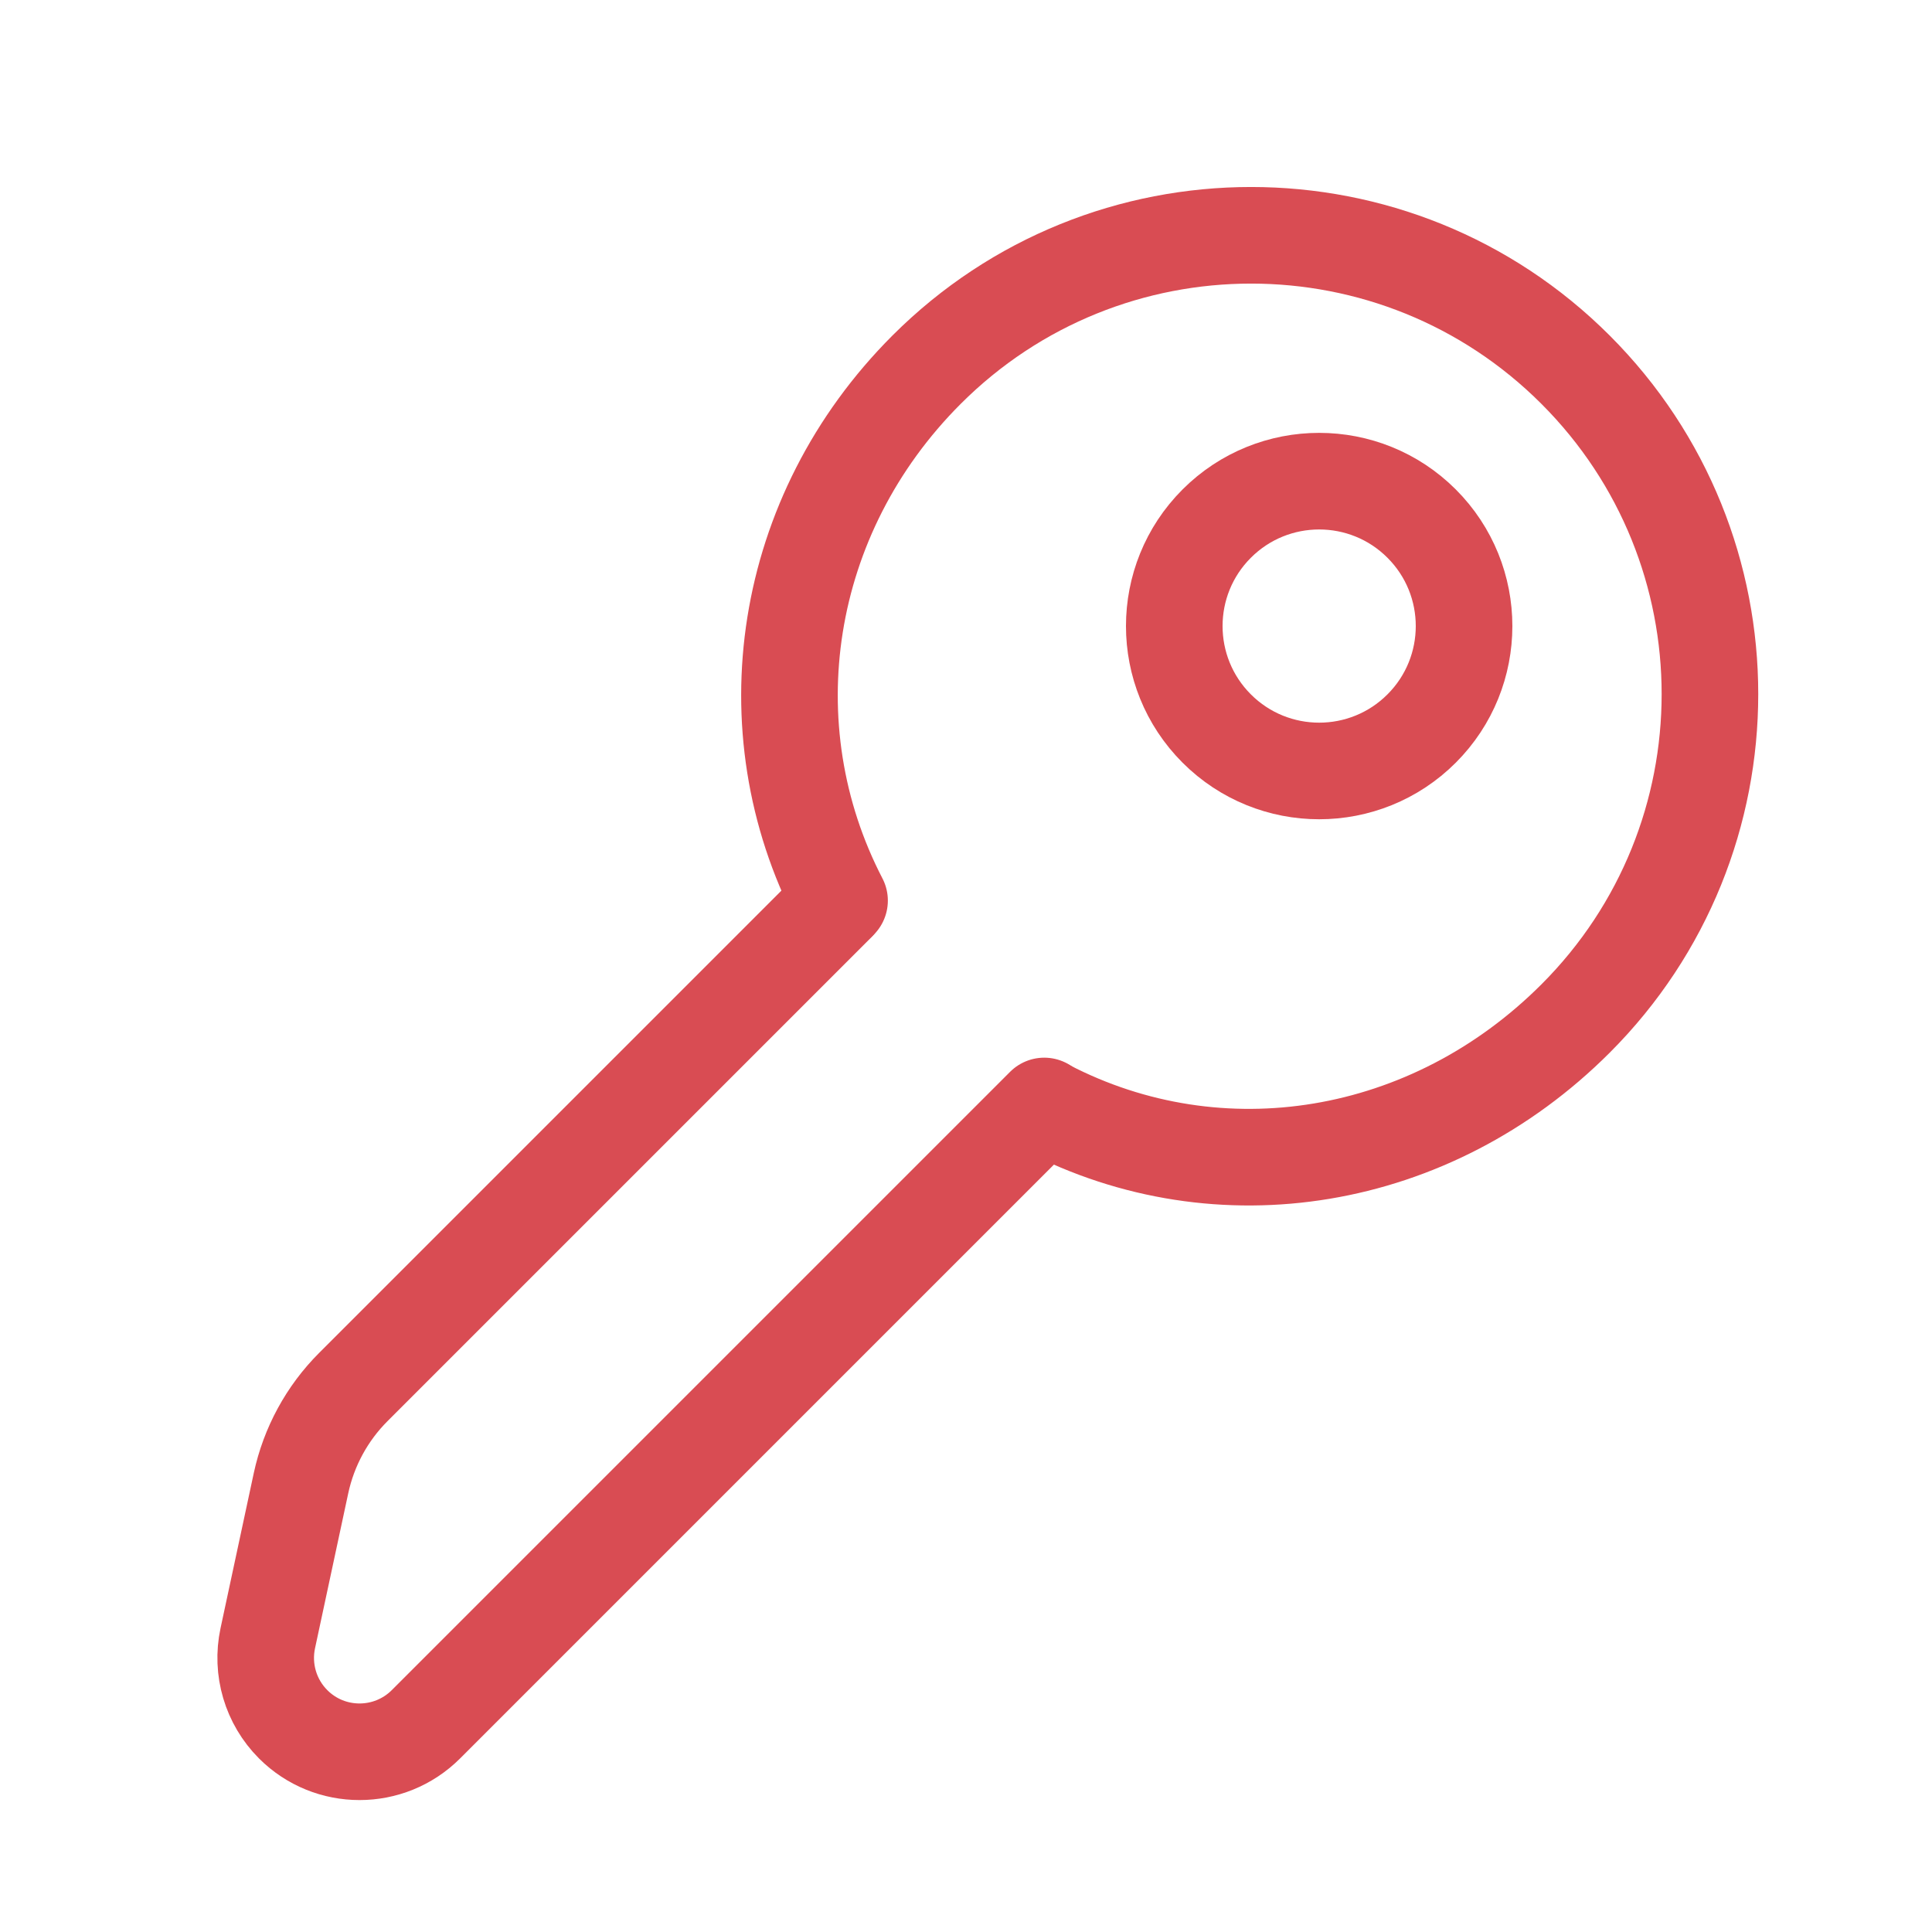 <svg width="20" height="20" viewBox="0 0 20 20" fill="none" xmlns="http://www.w3.org/2000/svg">
<g clip-path="url(#clip0)">
<circle cx="13.656" cy="6.481" r="1.5" transform="rotate(45 13.656 6.481)" stroke="#D94C53"/>
<path d="M8.661 9.355L3.657 14.359C3.385 14.631 3.197 14.977 3.116 15.354L2.772 16.959C2.703 17.282 2.802 17.617 3.035 17.85V17.85C3.414 18.229 4.029 18.229 4.409 17.85L10.81 11.449" stroke="#D94C53" stroke-linecap="round" stroke-linejoin="round"/>
<path d="M8.691 9.323C7.763 7.534 8.091 5.328 9.592 3.827C11.447 1.972 14.455 1.972 16.31 3.827C18.165 5.682 18.165 8.689 16.31 10.544C14.809 12.045 12.625 12.396 10.836 11.467" stroke="#D94C53" stroke-linecap="round" stroke-linejoin="round"/>
</g>
<defs>
<clipPath id="clip0">
<rect width="20" height="20" fill="white"/>
</clipPath>
</defs>
</svg>
